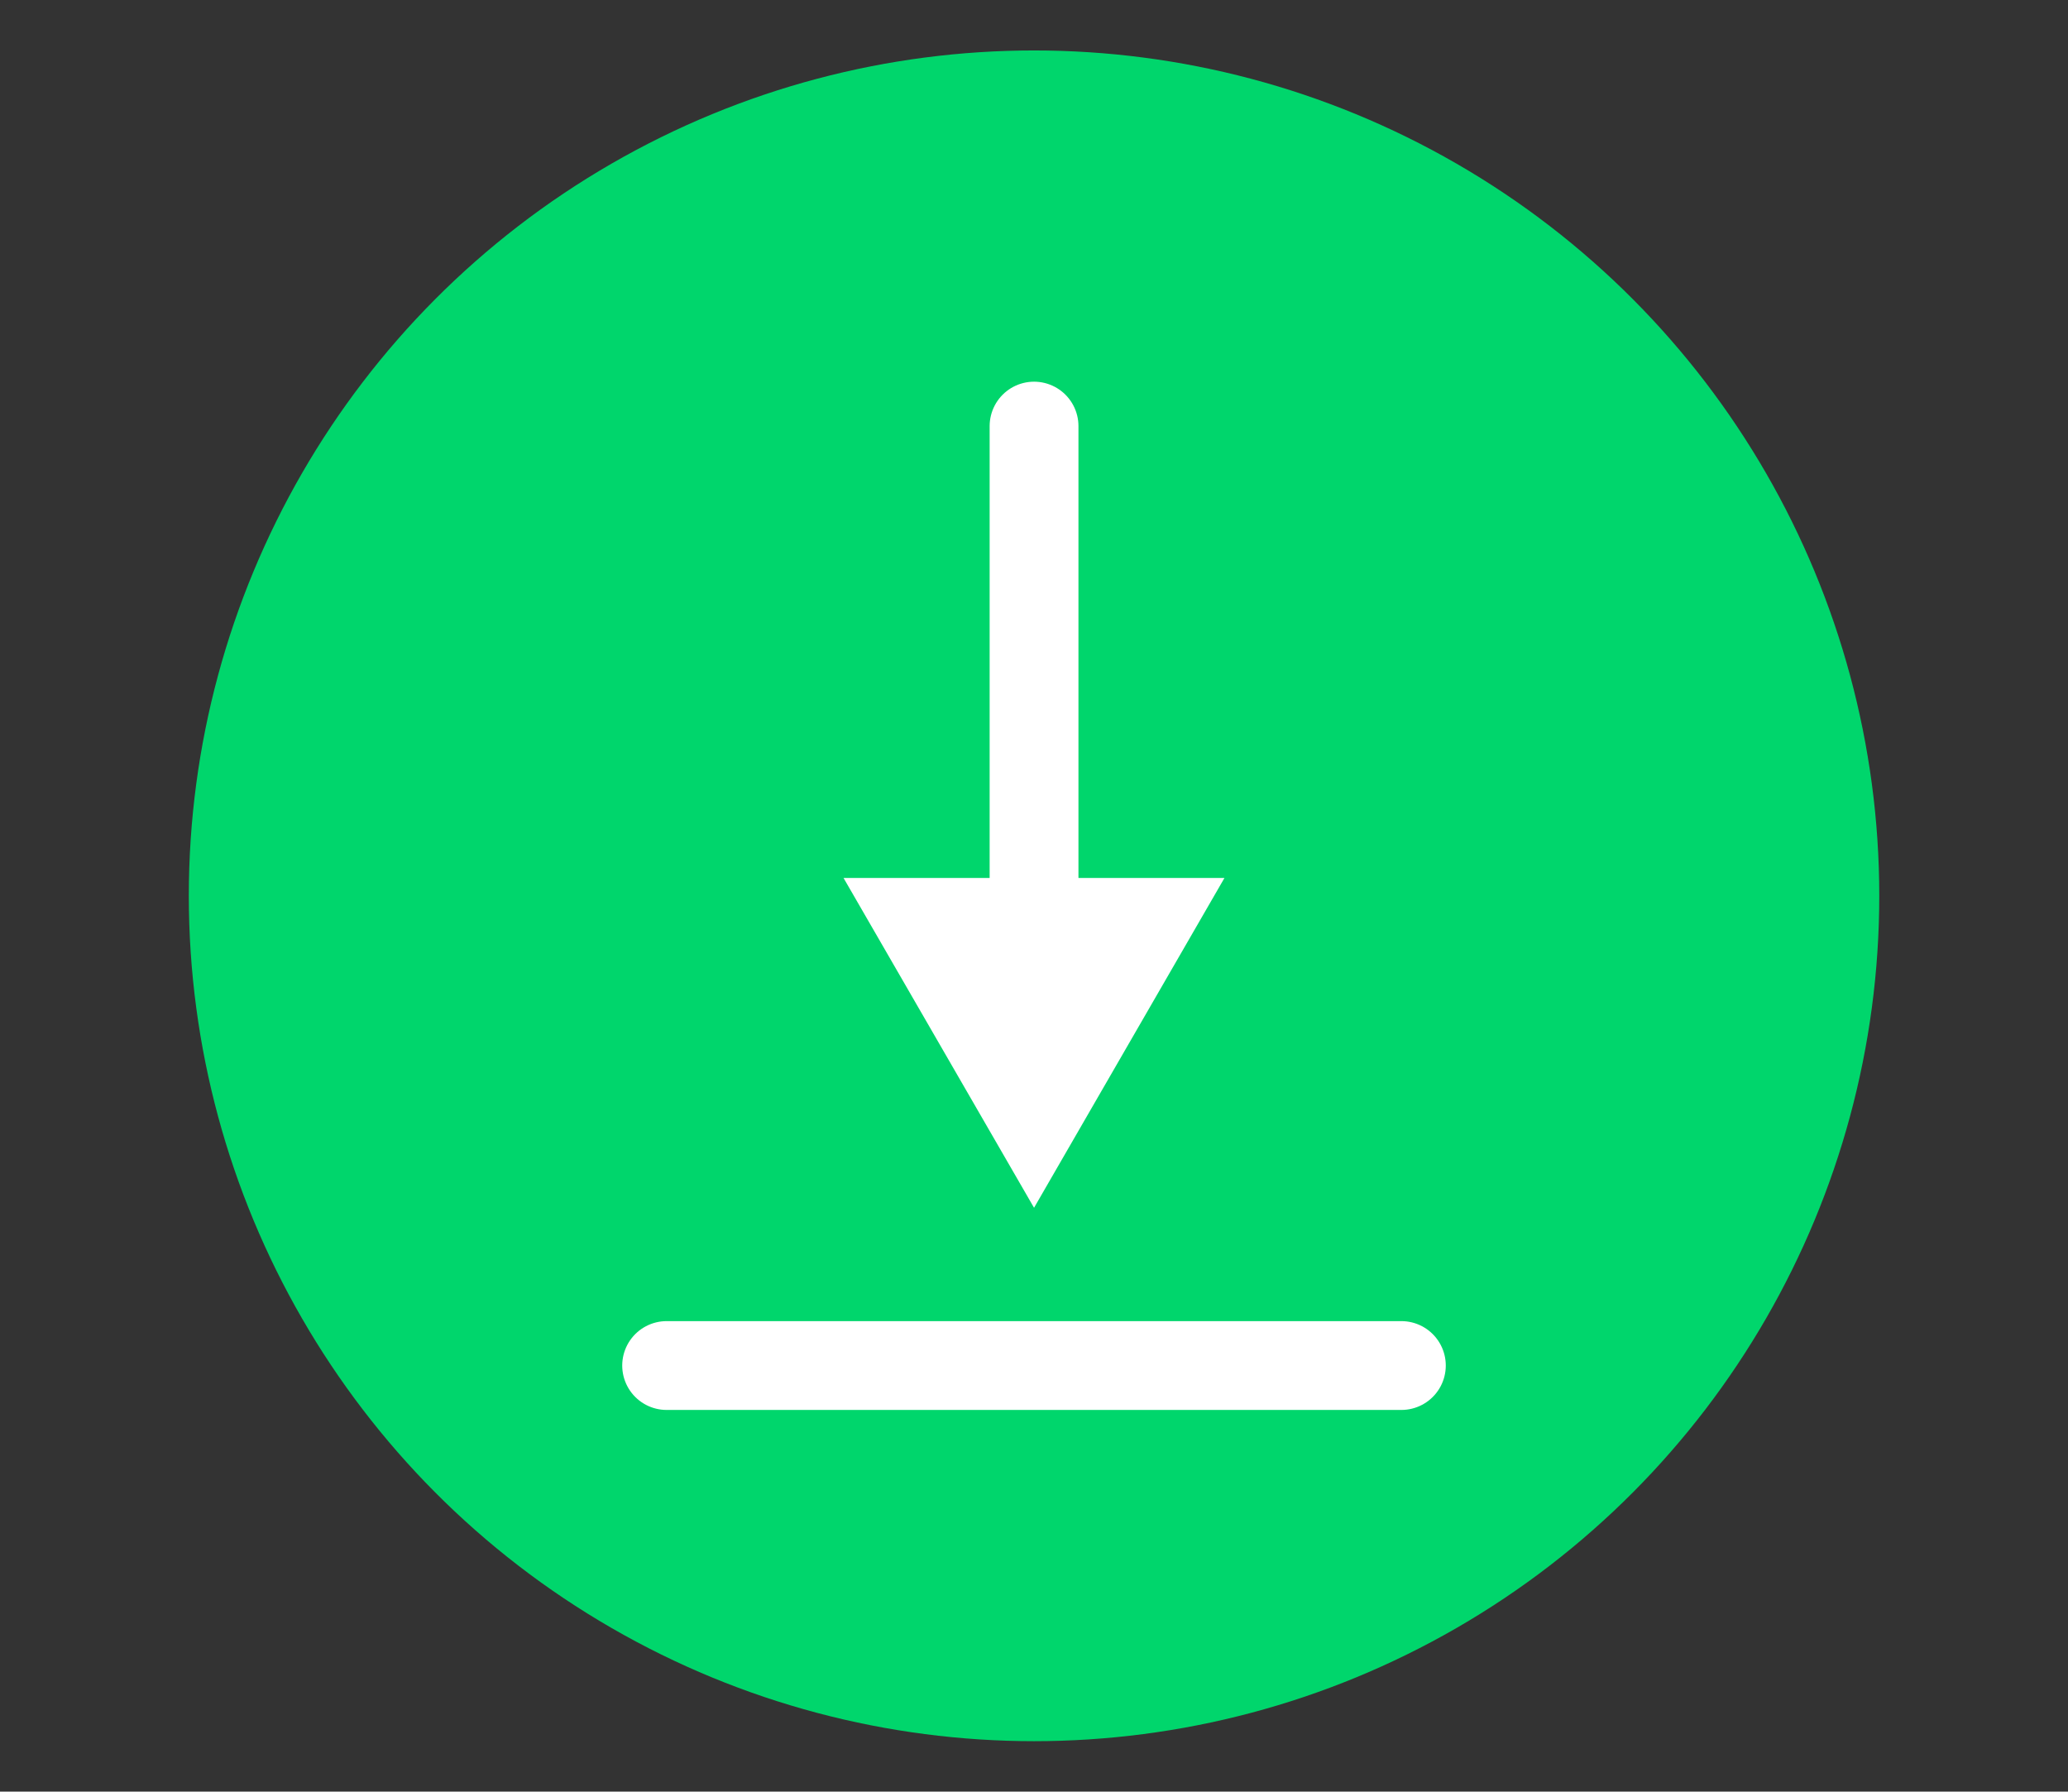 <svg id="Laag_1" data-name="Laag 1" xmlns="http://www.w3.org/2000/svg" viewBox="0 0 232.85 201.7"><rect x="0" y="0" width="232.85" height="201.7" fill="#333333" stroke="none"/><defs><style>.cls-1{fill:#00d66c;}.cls-2{fill:none;stroke:#fff;stroke-linecap:round;stroke-miterlimit:10;stroke-width:10px;}.cls-3{fill:#fff;}</style></defs><title>Tekengebied 1 kopie 5</title><circle class="cls-1" cx="116.43" cy="100.85" r="95.17"/><line class="cls-2" x1="116.43" y1="105.11" x2="116.43" y2="47.97"/><polygon class="cls-3" points="137.87 98.84 116.43 135.97 94.98 98.84 137.87 98.84"/><line class="cls-2" x1="75.06" y1="153.73" x2="157.79" y2="153.73"/></svg>